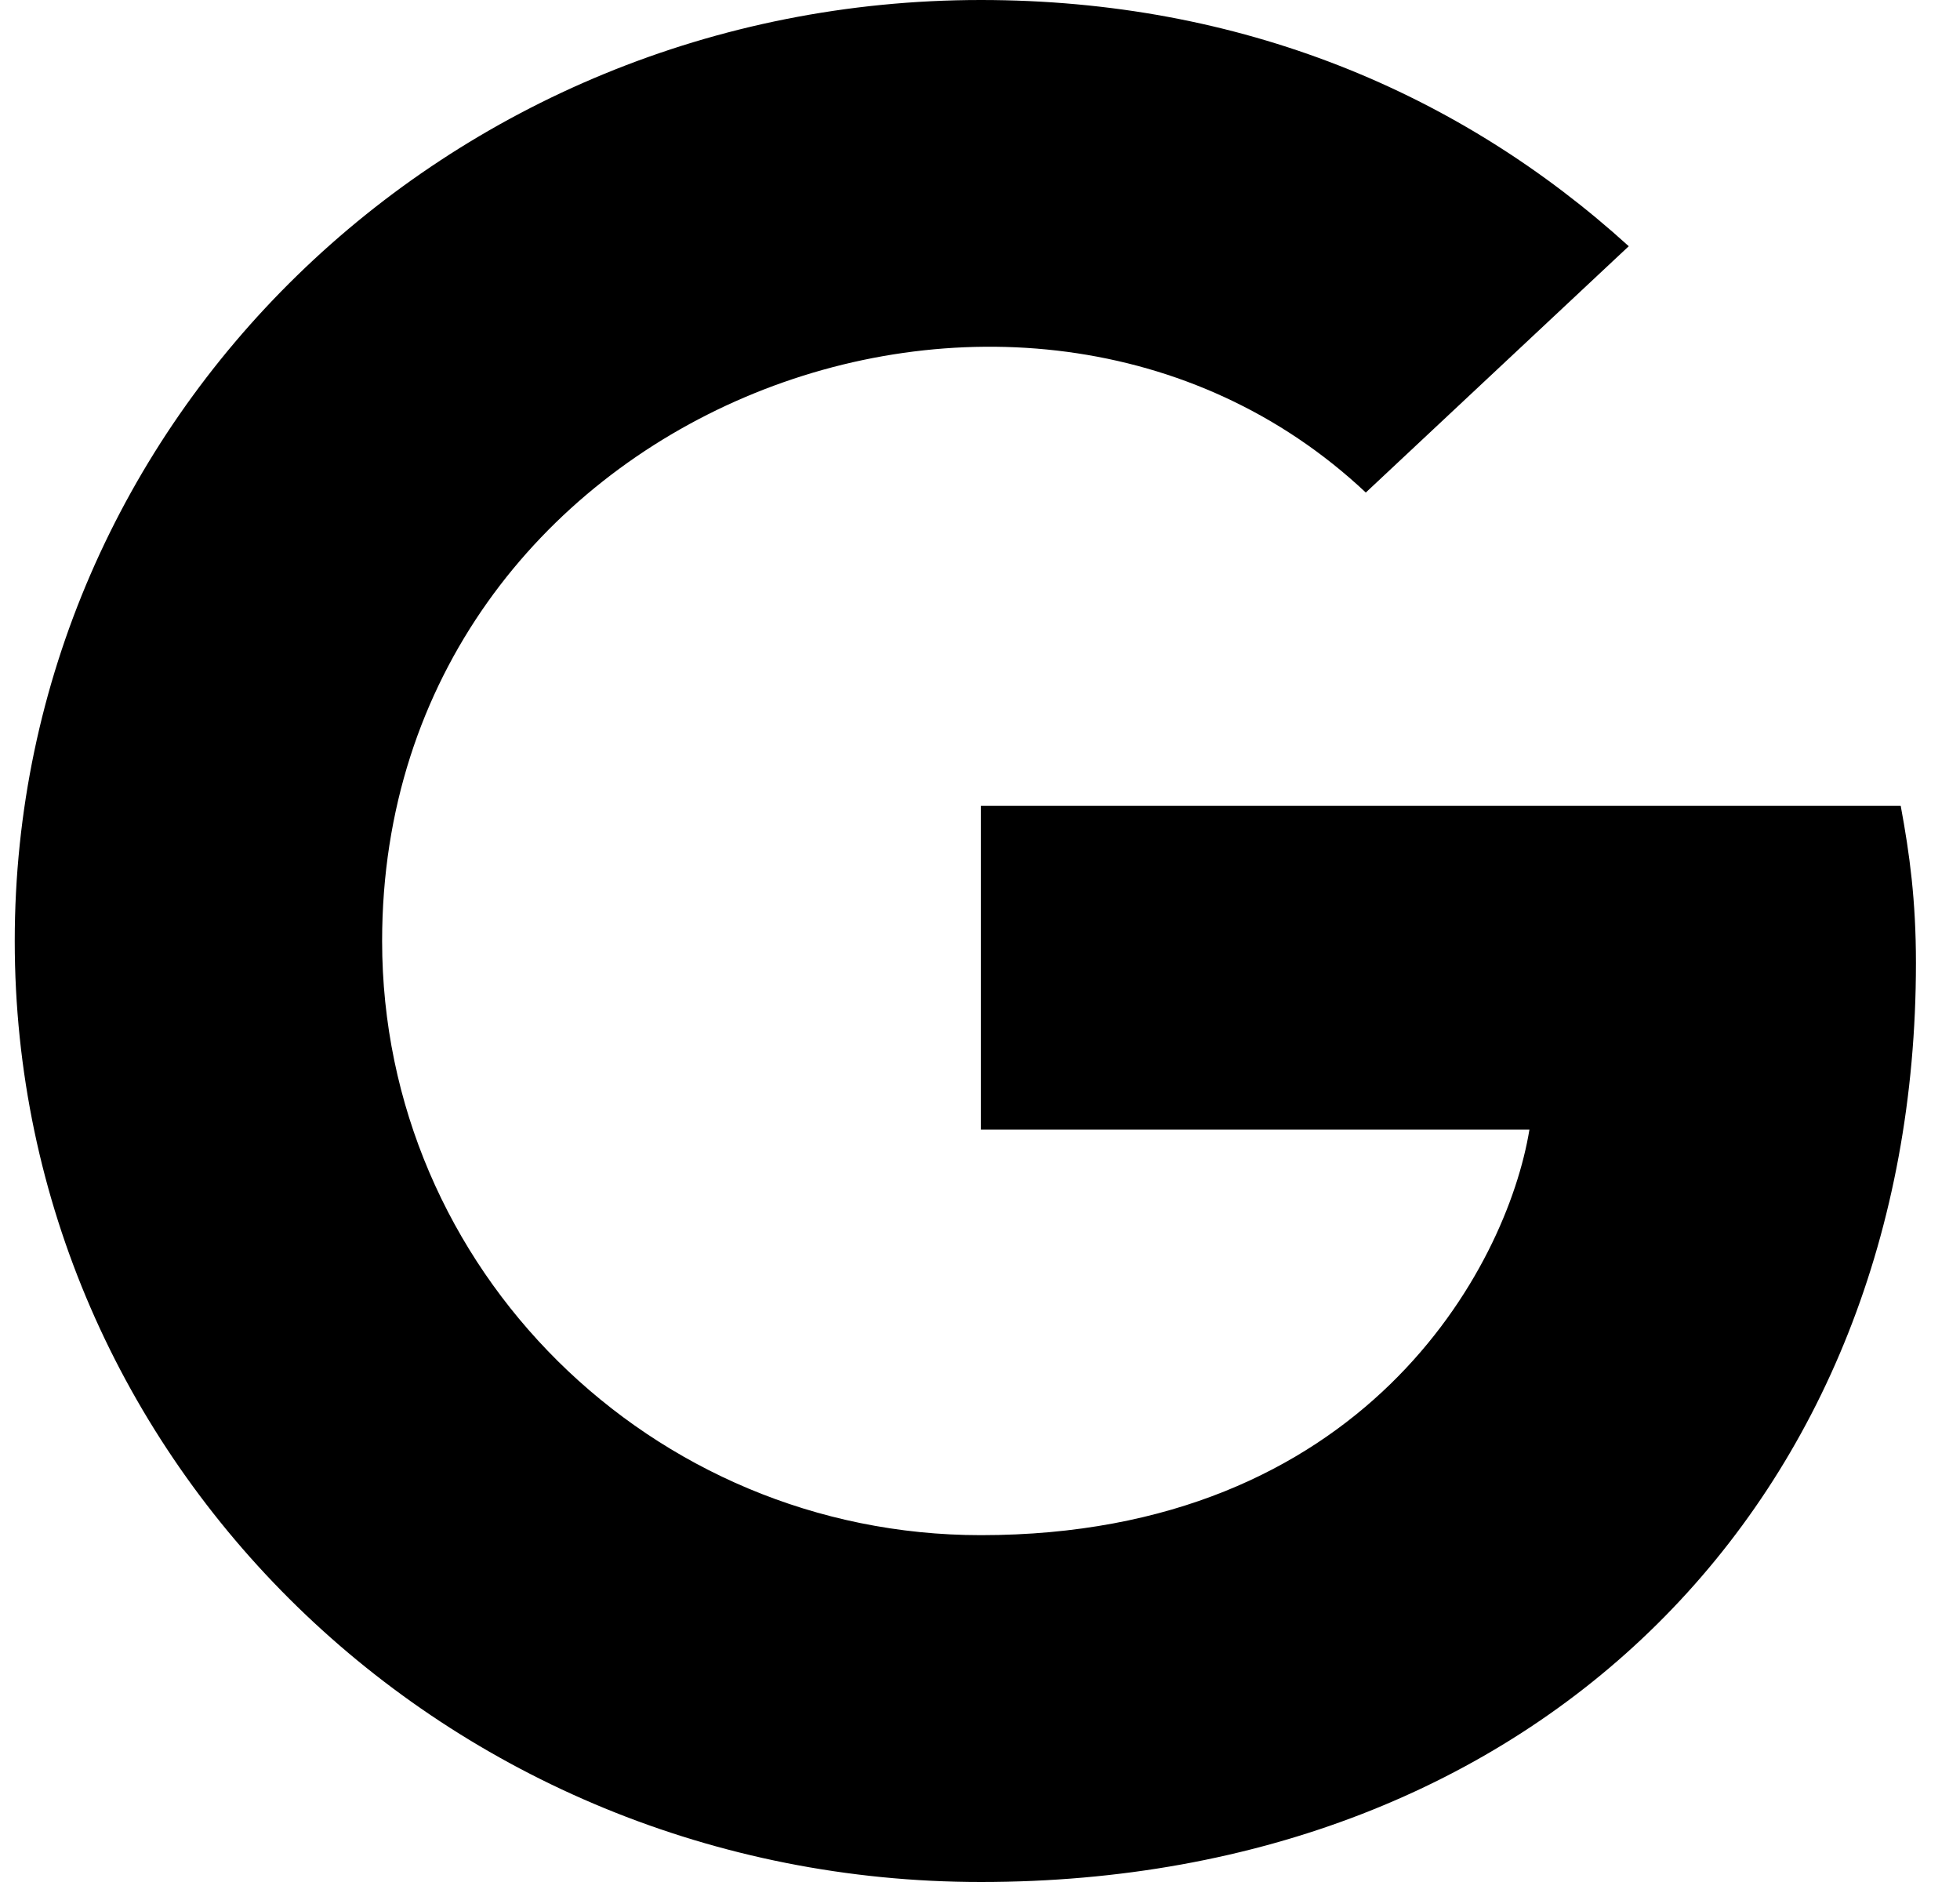 <svg width="25" height="24" viewBox="0 0 25 24" fill="none" xmlns="http://www.w3.org/2000/svg">
<path d="M24.438 12.281C24.438 19.127 19.622 24 12.511 24C5.693 24 0.188 18.639 0.188 12C0.188 5.361 5.693 0 12.511 0C15.831 0 18.623 1.185 20.775 3.14L17.421 6.281C13.033 2.158 4.874 5.255 4.874 12C4.874 16.186 8.307 19.577 12.511 19.577C17.391 19.577 19.22 16.171 19.508 14.405H12.511V10.277H24.244C24.358 10.892 24.438 11.482 24.438 12.281Z" fill="black"/>
</svg>
